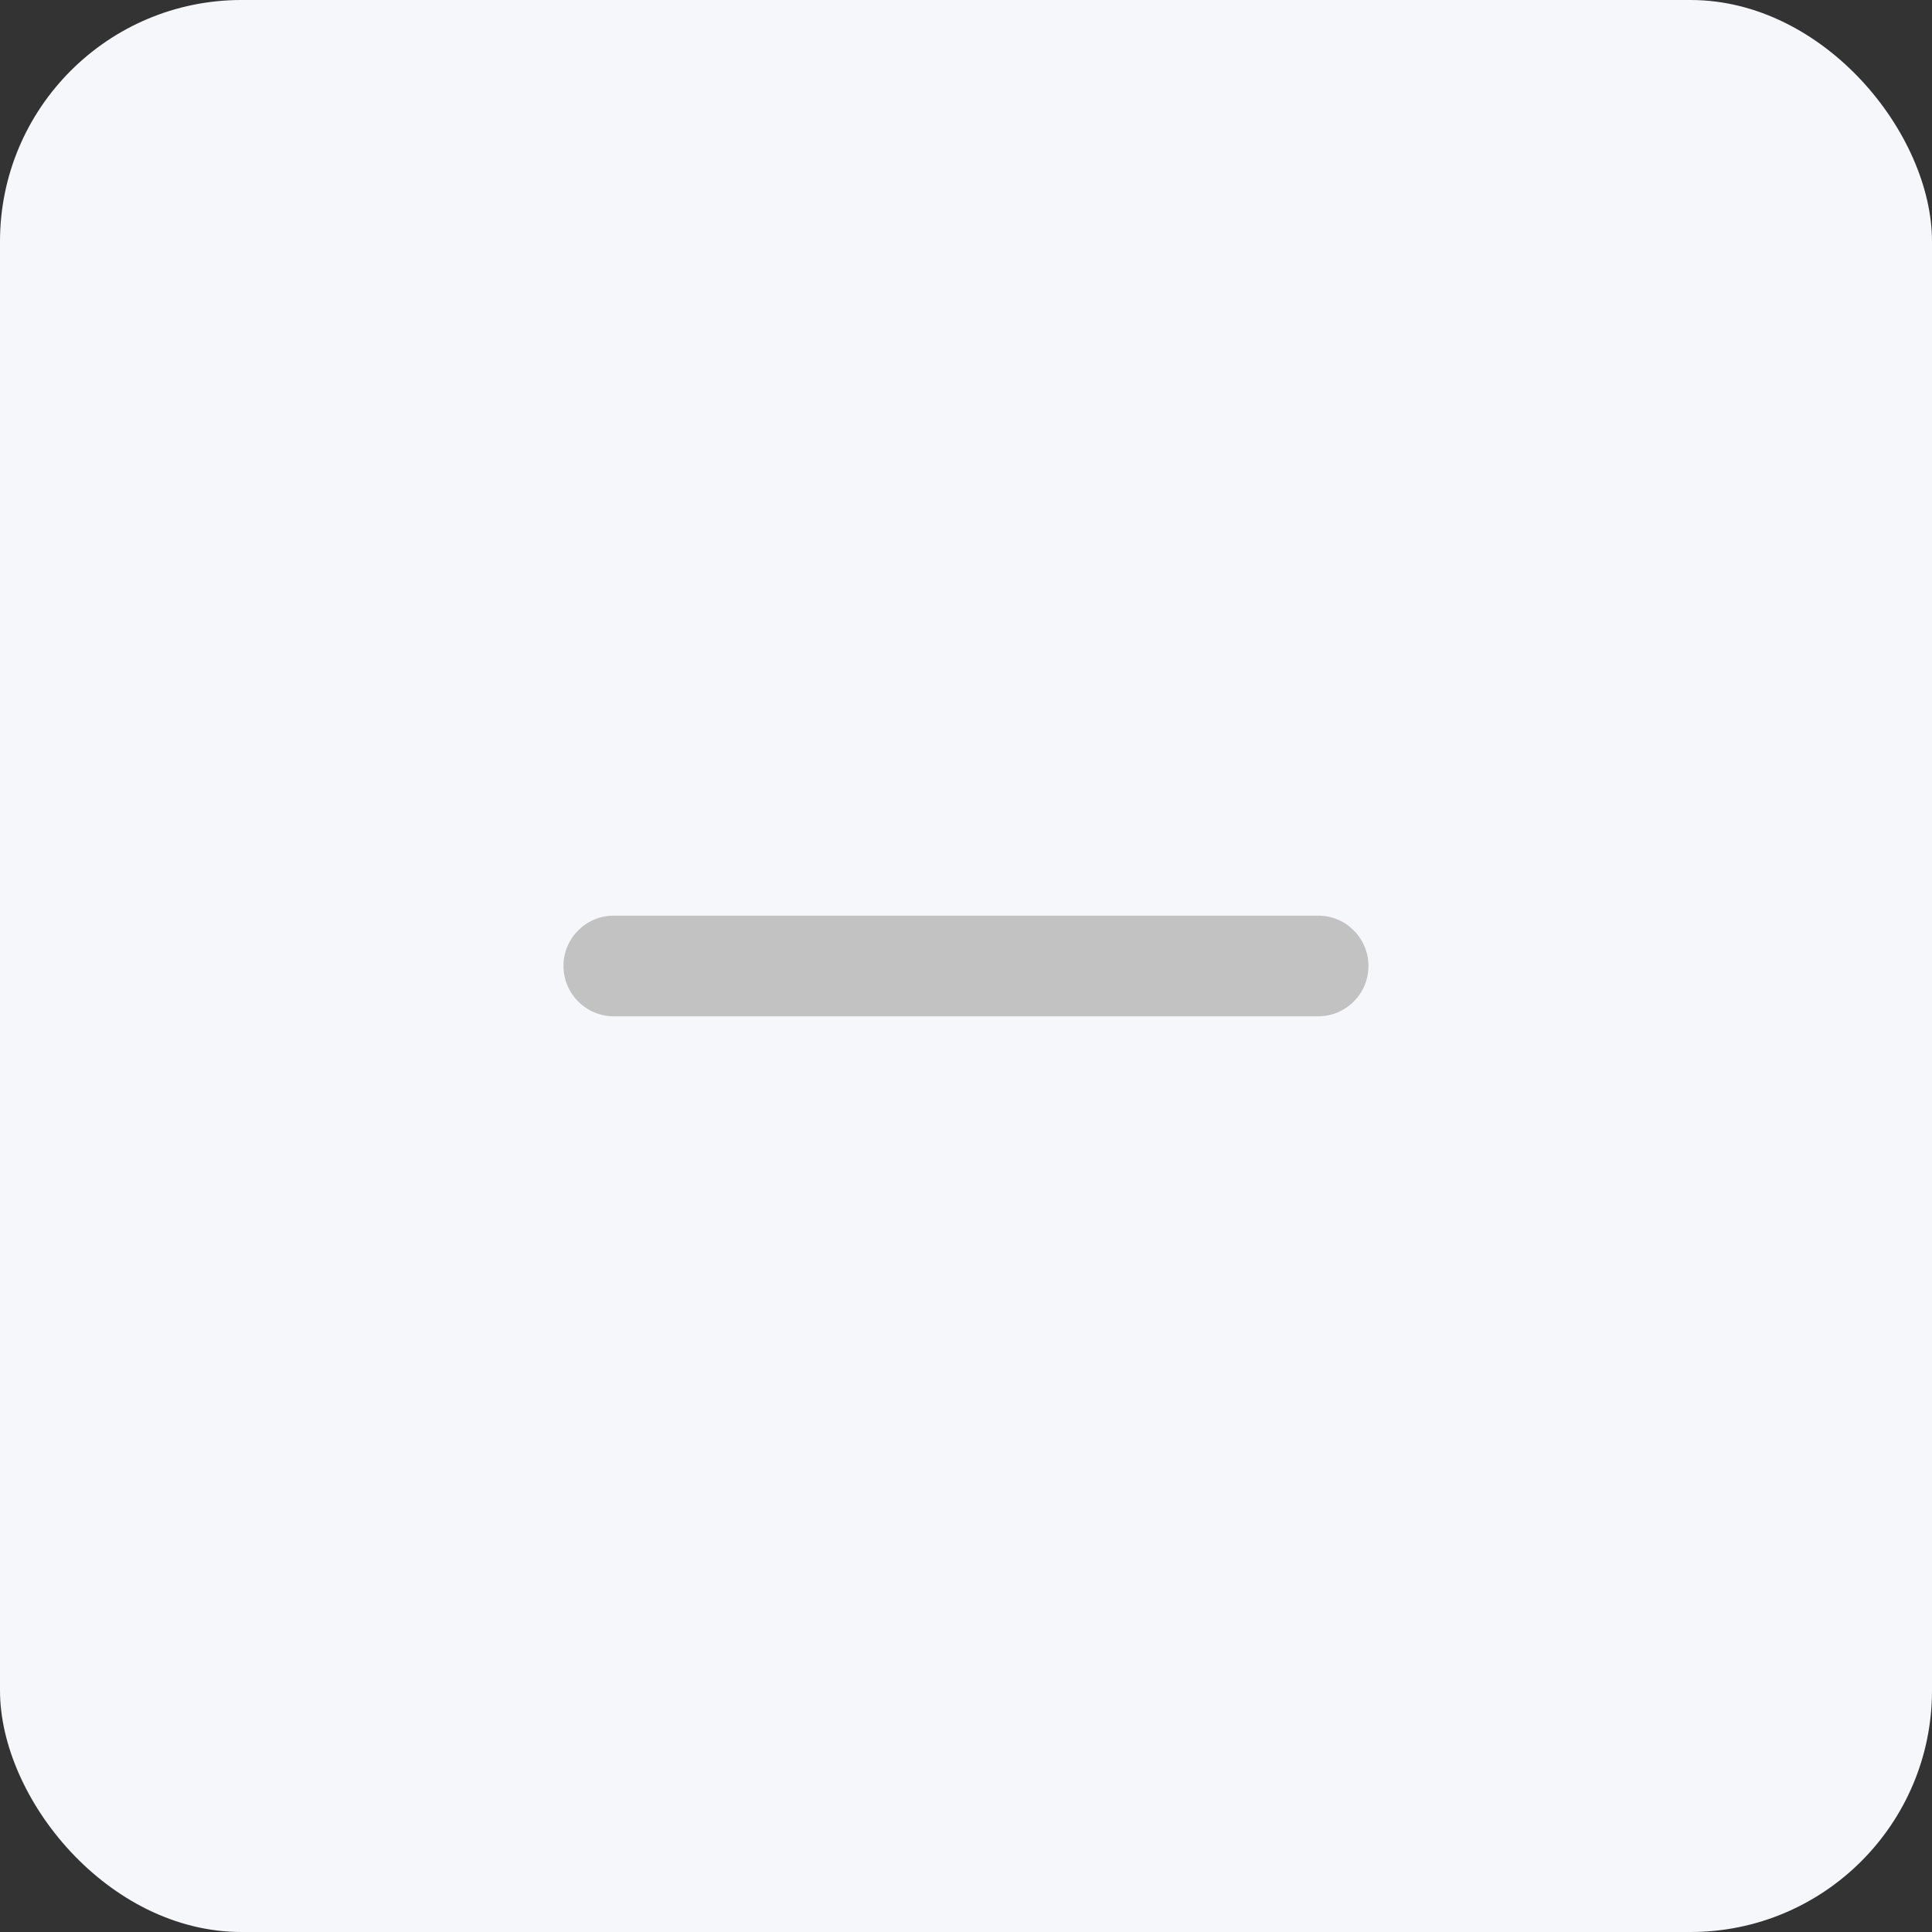 <svg width="40" height="40" viewBox="0 0 32 32" fill="none" xmlns="http://www.w3.org/2000/svg">
<rect x="0" y="0" width="32" height="32" fill="#333333" stroke="none"/>
<rect width="32" height="32" rx="4" fill="#F5F7FB"/>
<path fill-rule="evenodd" clip-rule="evenodd" d="M9.333 15.999C9.333 15.539 9.706 15.166 10.166 15.166H21.833C22.293 15.166 22.666 15.539 22.666 15.999C22.666 16.46 22.293 16.833 21.833 16.833H10.166C9.706 16.833 9.333 16.46 9.333 15.999Z" fill="#C2C2C2"/>
</svg>
